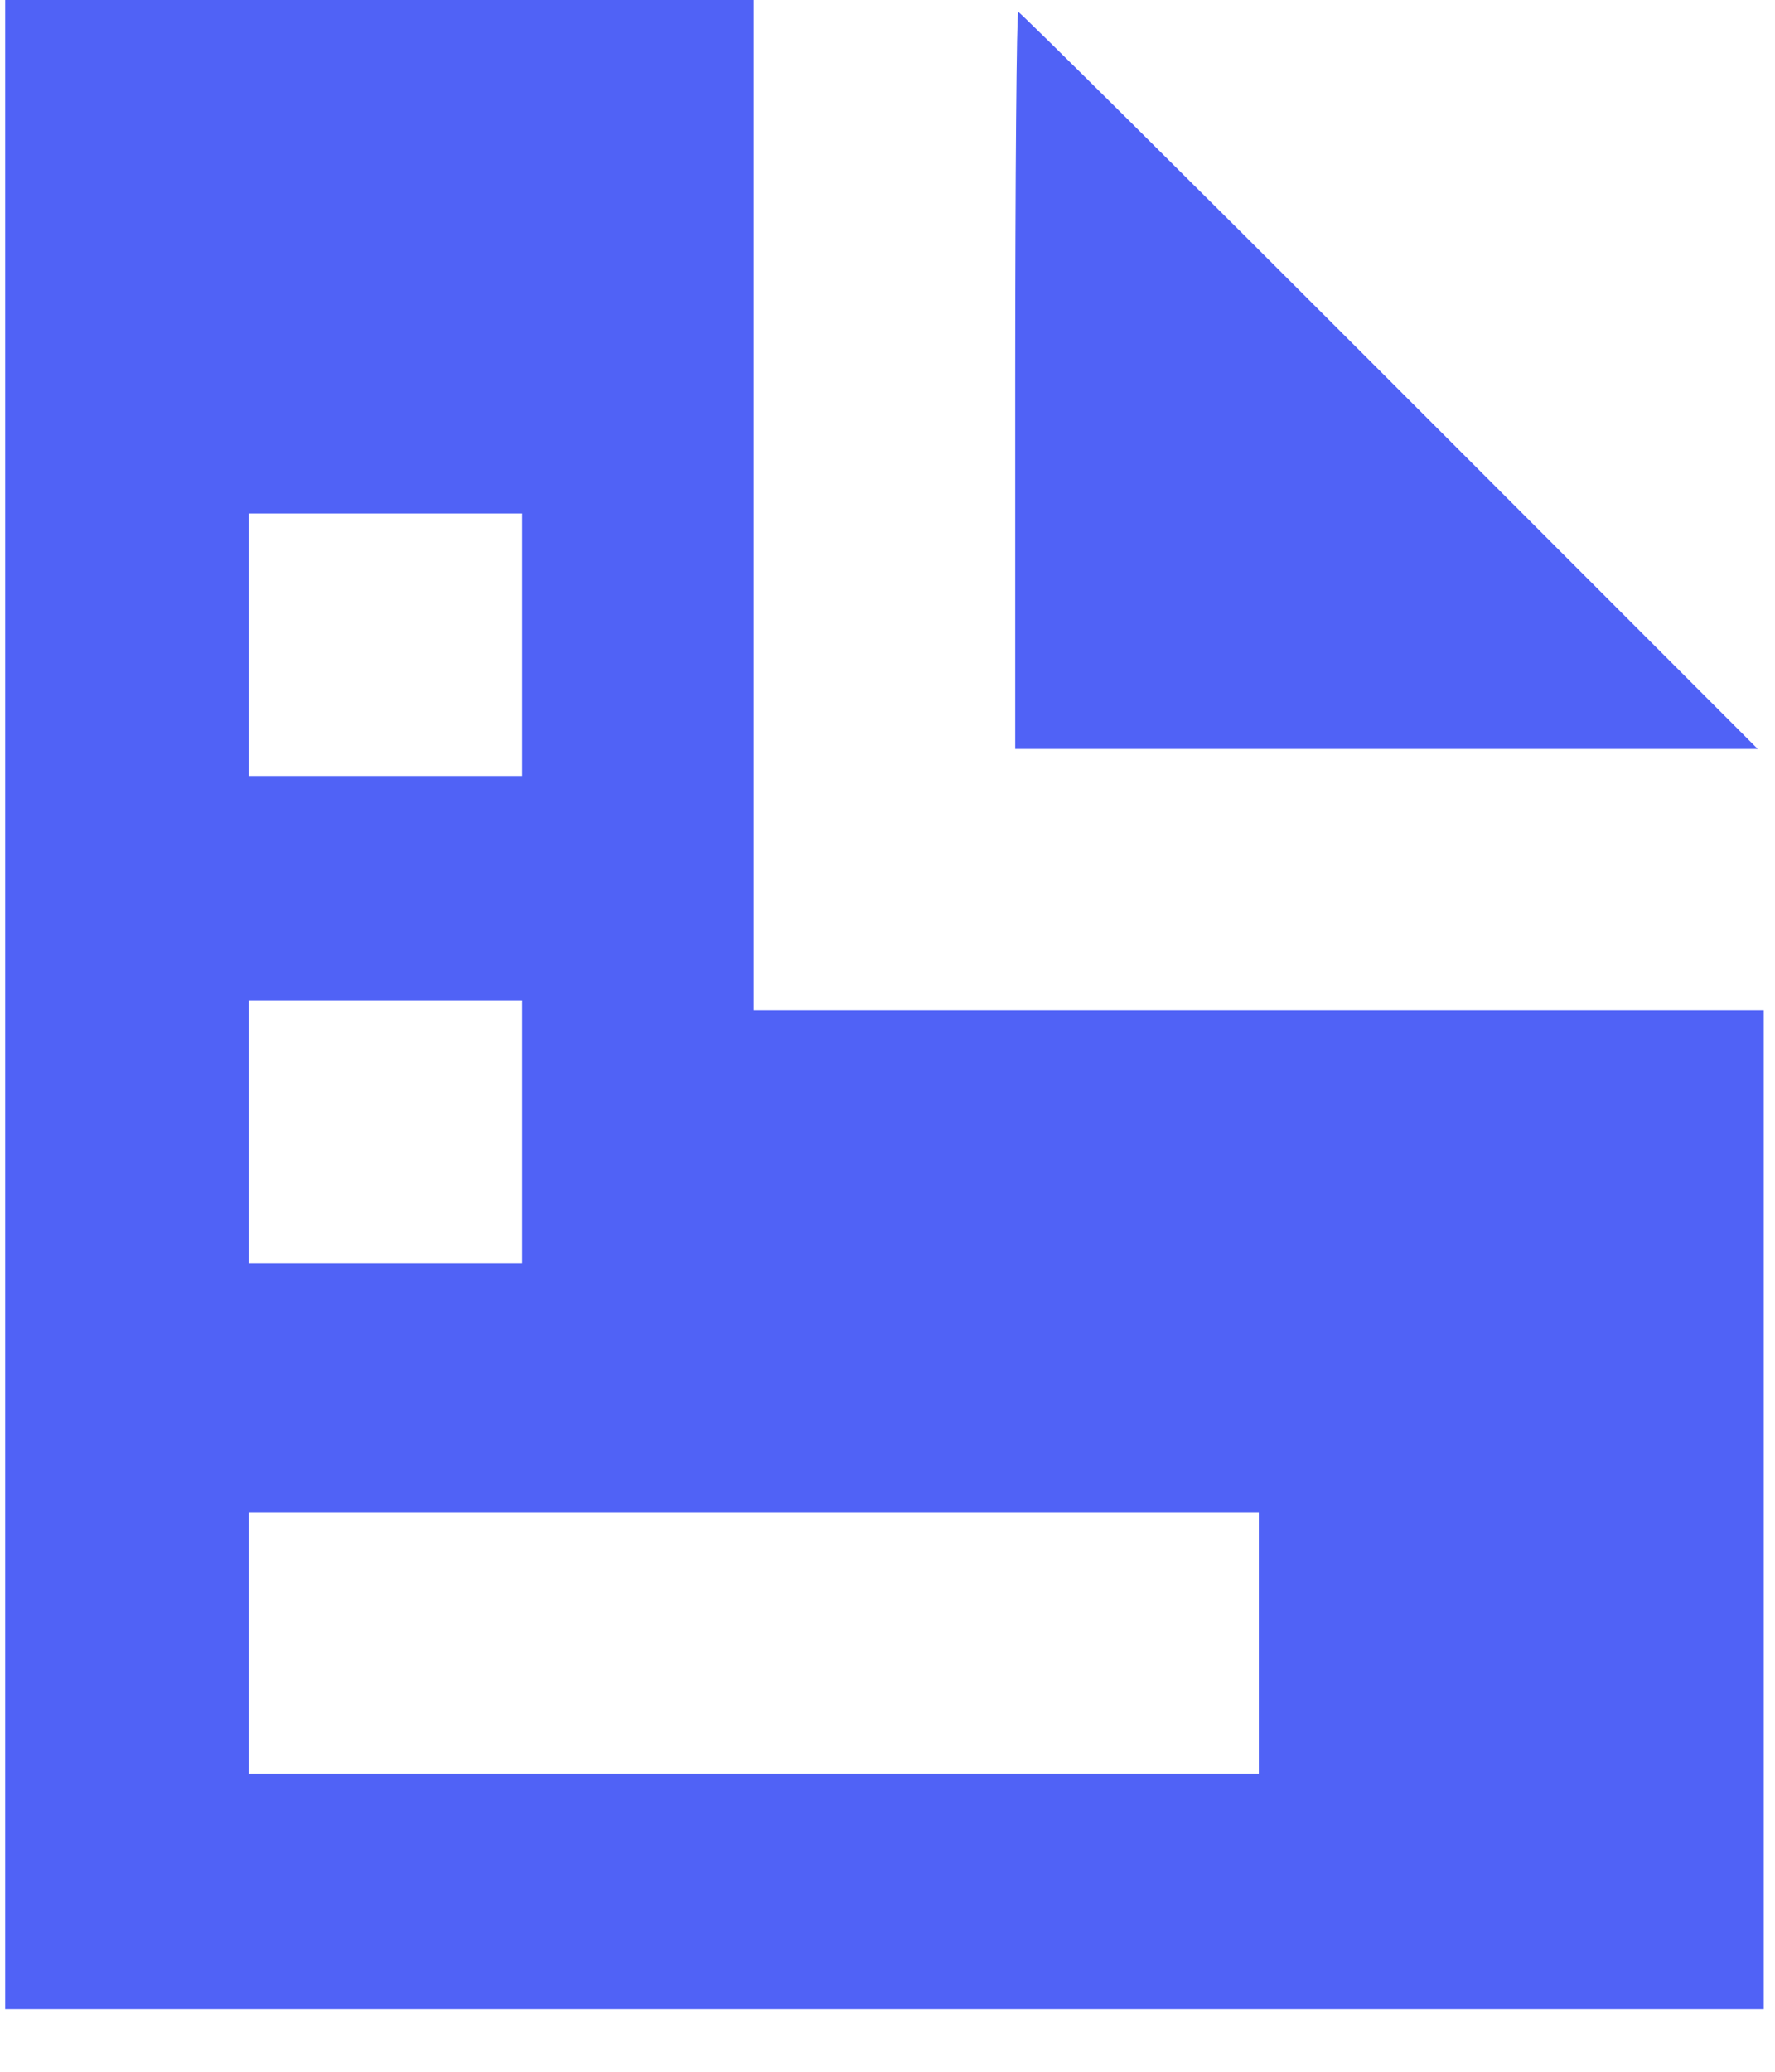 <svg width="36" height="42" viewBox="0 0 36 42" fill="none" xmlns="http://www.w3.org/2000/svg" xmlns:xlink="http://www.w3.org/1999/xlink">
<path d="M0.105,20.364L0.105,40.729L17.939,40.729L35.773,40.729L35.773,30.607L35.773,20.485L25.531,20.485L15.288,20.485L15.288,10.242L15.288,0L7.697,0L0.105,0L0.105,20.364ZM20.59,7.712L20.59,15.183L28.12,15.183L35.65,15.183L28.182,7.712C24.074,3.603 20.686,0.241 20.652,0.241C20.618,0.241 20.59,3.603 20.59,7.712ZM10.589,20.29L5.046,20.29L5.046,25.611L10.589,25.611L10.589,20.29ZM5.046,30.654L25.531,30.654L25.531,35.956L5.046,35.956L5.046,30.654ZM10.589,10.409L5.046,10.409L5.046,15.731L10.589,15.731L10.589,10.409Z" clip-rule="evenodd" fill-rule="evenodd" fill="#5062F6"/>
</svg>
